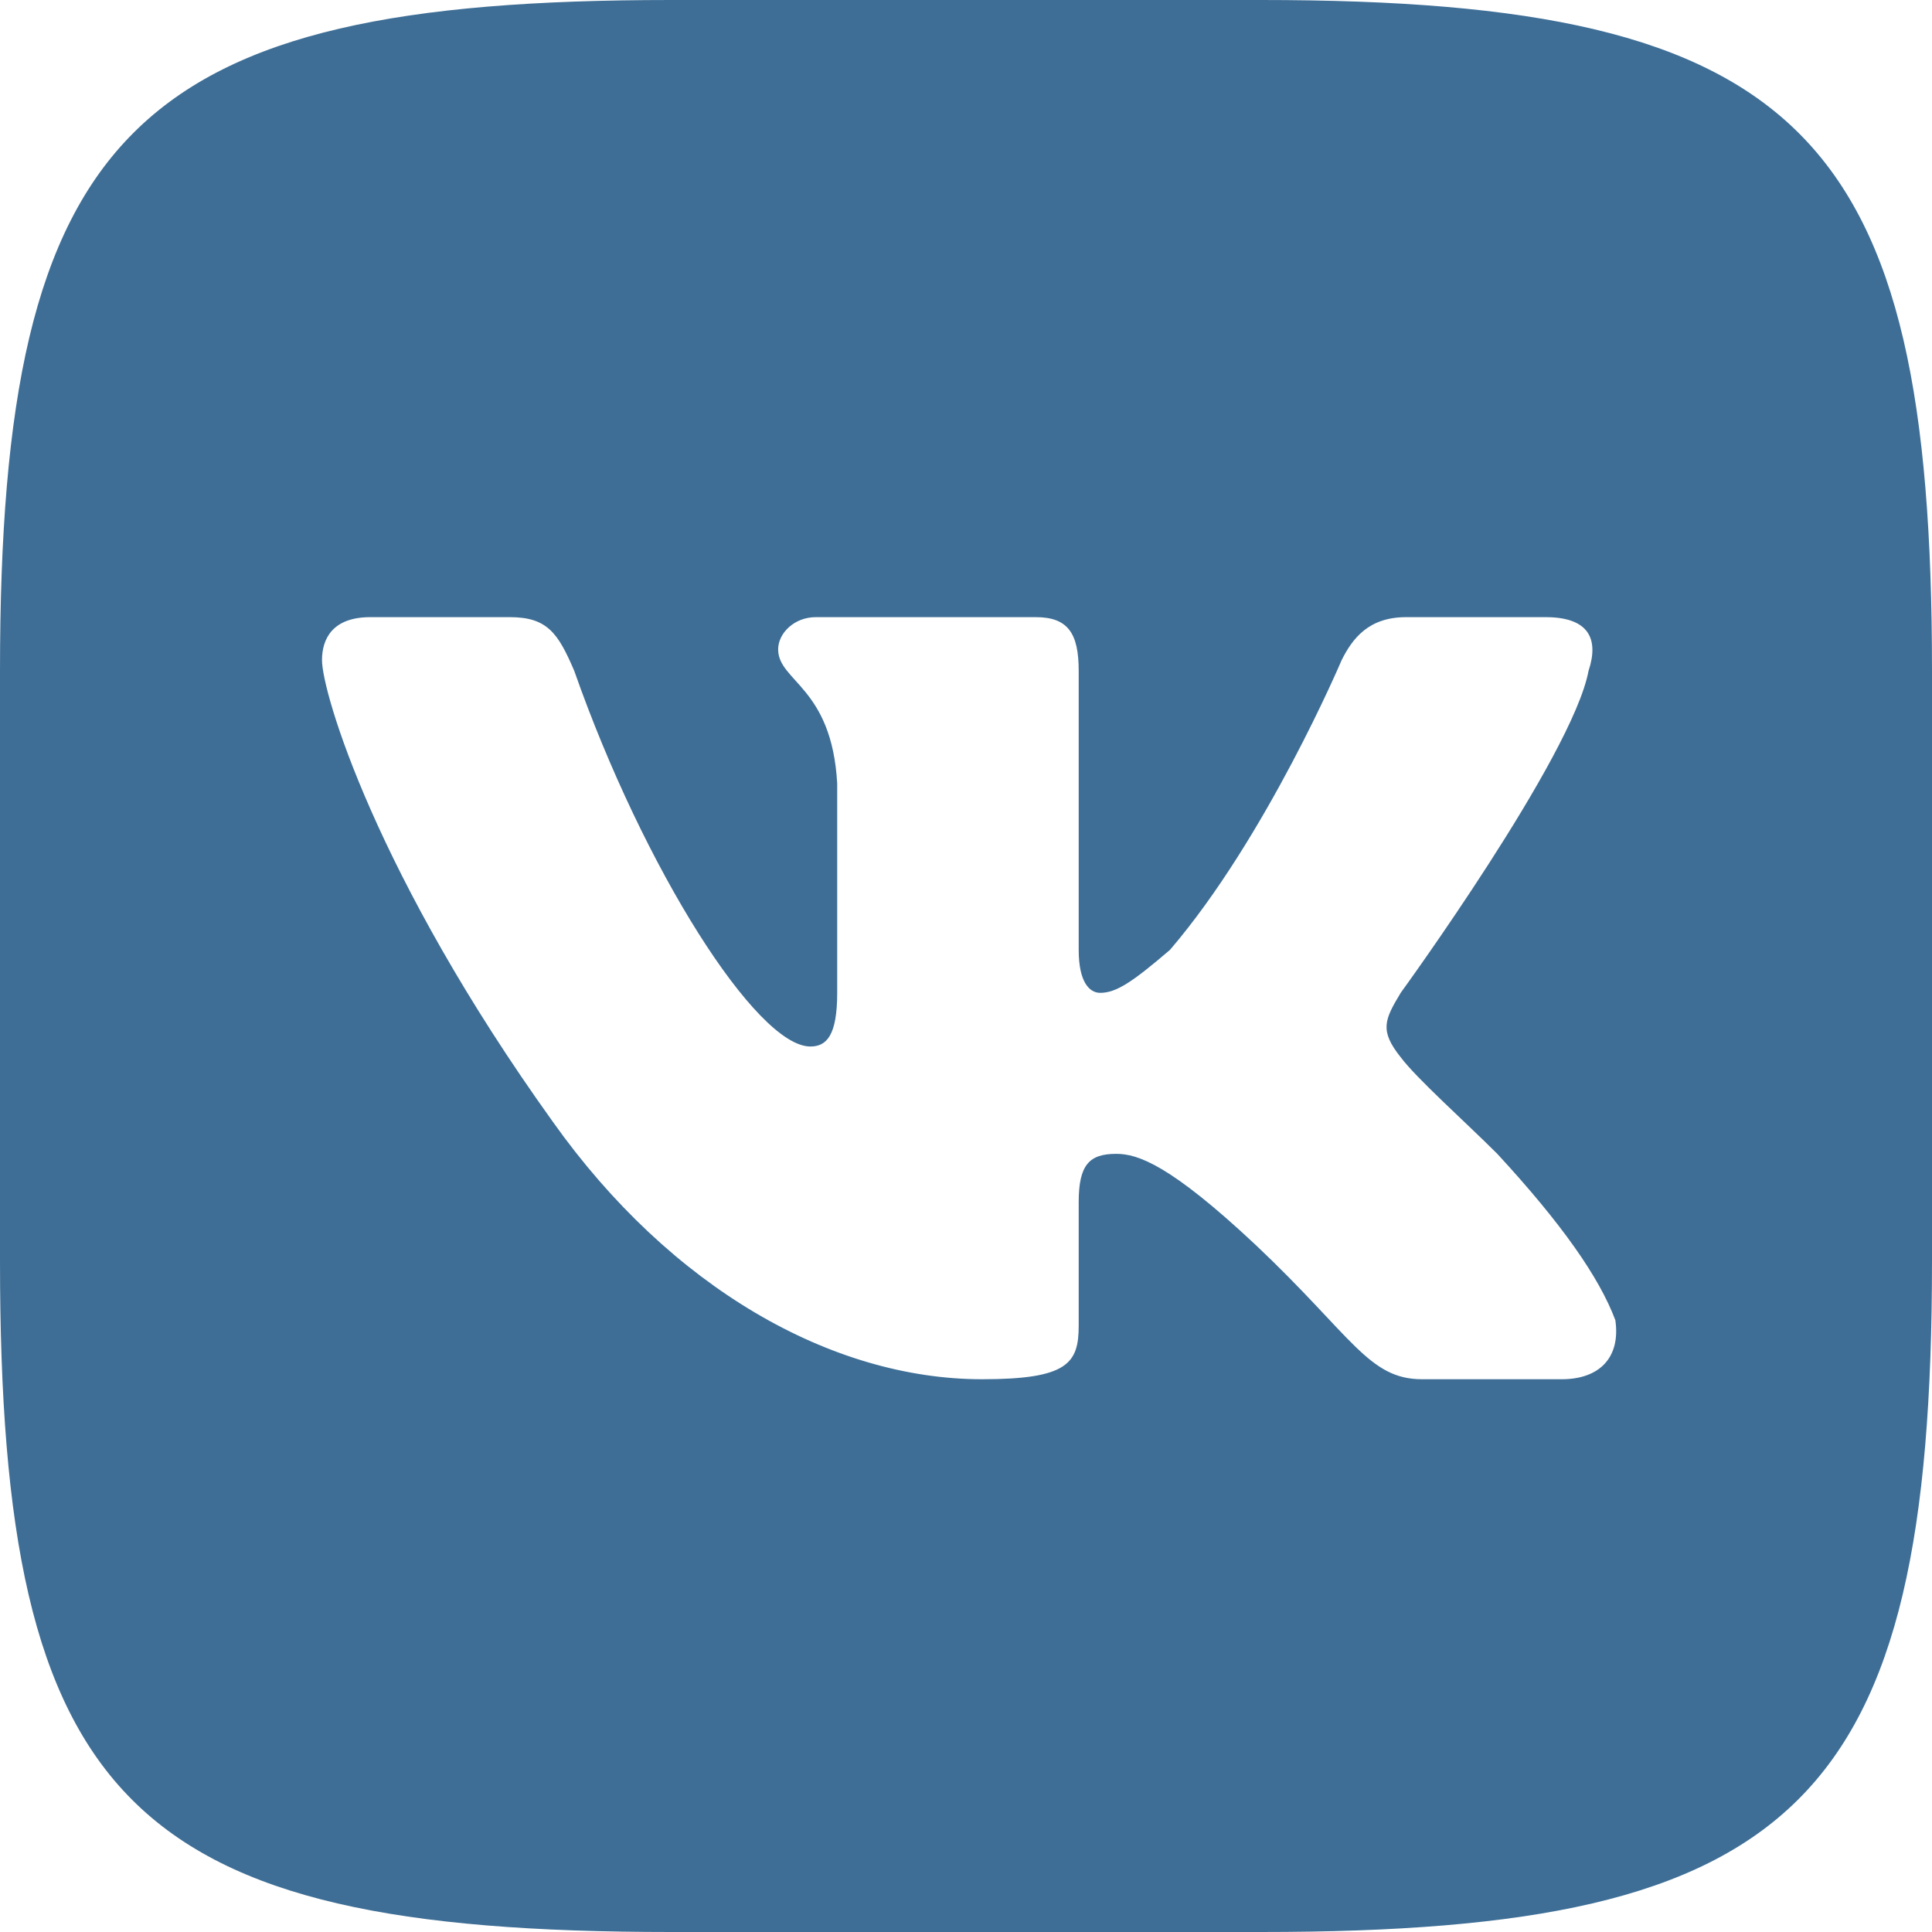 <svg width="48" height="48" viewBox="0 0 48 48" fill="none" xmlns="http://www.w3.org/2000/svg">
<path d="M31.333 0C17.867 0 30 0 16.667 0C3.333 0 0 3.2 0 16.667C0 24.133 0 18 0 31.333C0 44.8 3.2 48 16.667 48C30.133 48 18 48 31.333 48C44.667 48 48 44.8 48 31.333C48 17.867 48 30 48 16.667C48 3.333 44.8 0 31.333 0ZM38.8 34.267H35.333C34 34.267 33.6 33.2 31.2 30.933C29.067 28.933 28.267 28.667 27.733 28.667C27.067 28.667 26.8 28.933 26.8 29.867V32.933C26.8 33.867 26.533 34.267 24.4 34.267C20.667 34.267 16.667 32 13.733 27.867C9.333 21.733 8 17.2 8 16.4C8 15.867 8.267 15.333 9.2 15.333H12.667C13.6 15.333 13.867 15.733 14.267 16.667C16 21.6 18.8 26 20.133 26C20.533 26 20.8 25.733 20.8 24.667V19.467C20.667 17.067 19.333 16.933 19.333 16.133C19.333 15.733 19.733 15.333 20.267 15.333H25.733C26.533 15.333 26.8 15.733 26.8 16.667V23.6C26.8 24.4 27.067 24.667 27.333 24.667C27.733 24.667 28.133 24.4 29.067 23.6C31.467 20.8 33.333 16.4 33.333 16.4C33.6 15.867 34 15.333 34.933 15.333H38.4C39.467 15.333 39.733 15.867 39.467 16.667C39.067 18.8 34.8 24.667 34.8 24.667C34.4 25.333 34.267 25.6 34.8 26.267C35.2 26.8 36.4 27.867 37.2 28.667C38.8 30.4 39.733 31.733 40.133 32.8C40.267 33.733 39.733 34.267 38.8 34.267Z" fill="#3E6E96"/>
</svg>
